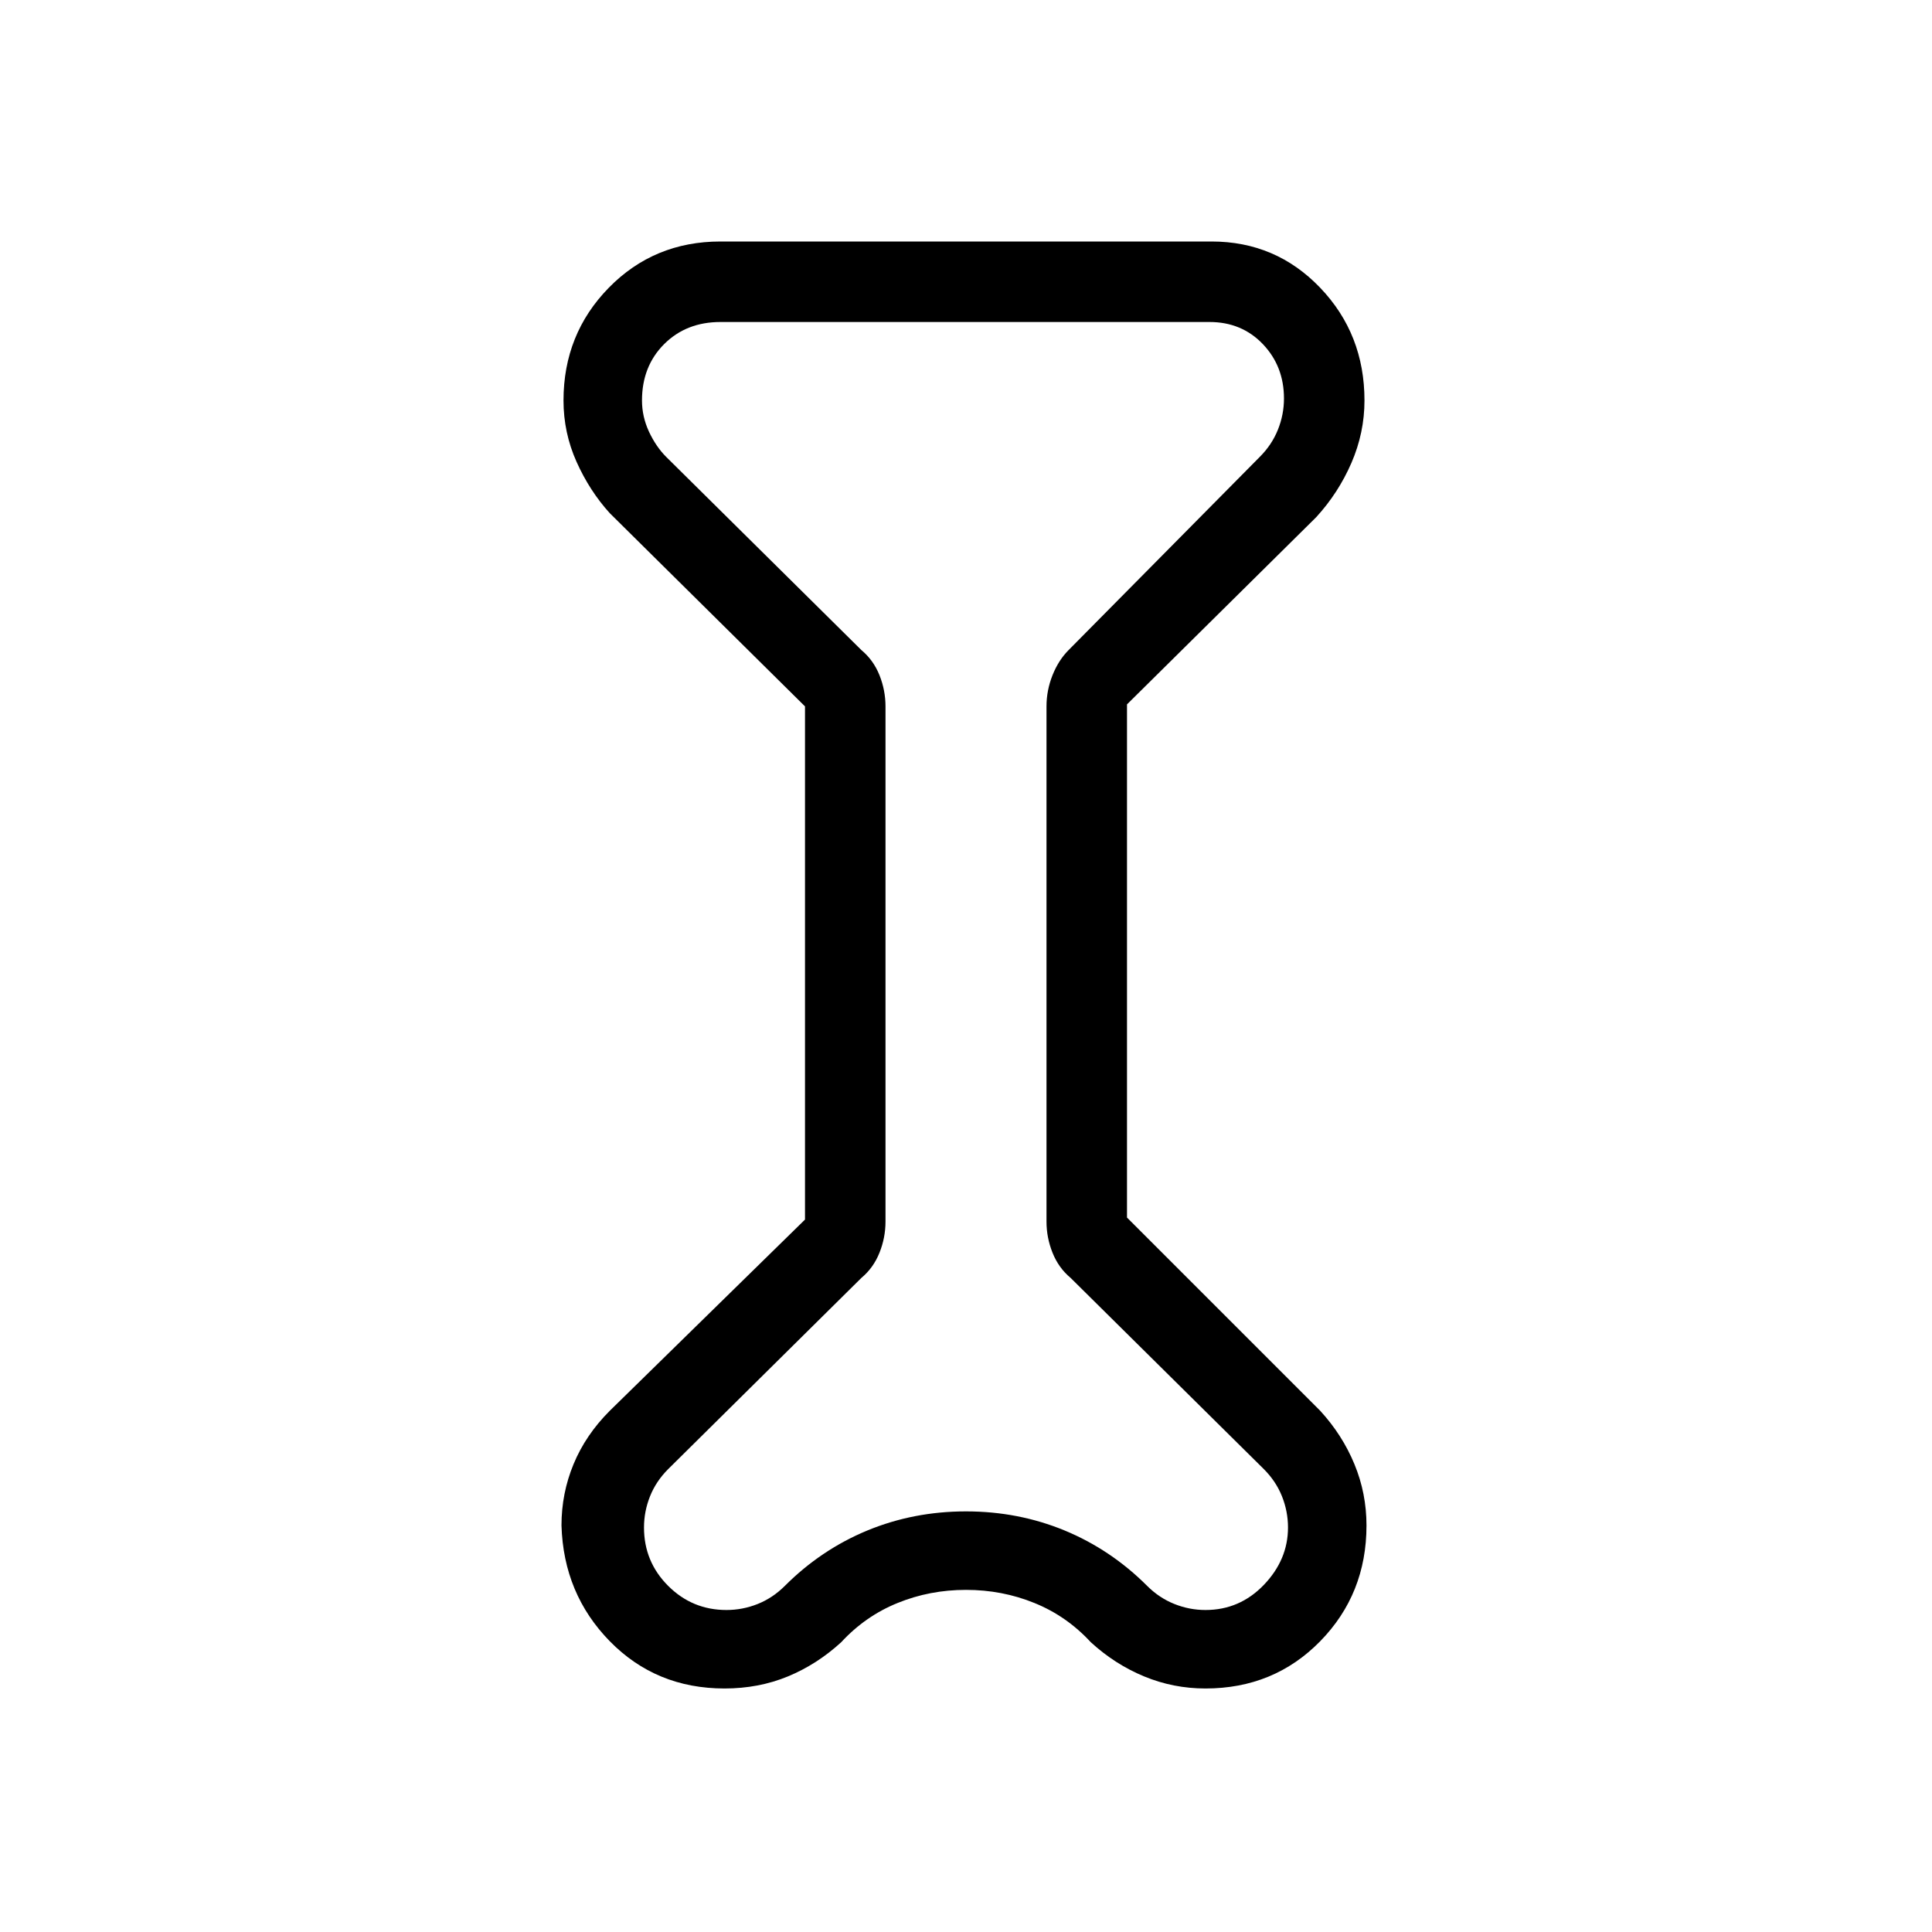 <svg xmlns="http://www.w3.org/2000/svg" height="24" width="24"><path d="m10 8.775-2.425-2.4q-.25-.275-.413-.638Q7 5.375 7 4.975q0-.825.562-1.4Q8.125 3 8.95 3h6.1q.8 0 1.35.575t.55 1.4q0 .4-.162.775-.163.375-.438.675L14 8.75v6.375l2.4 2.4q.275.3.425.663.15.362.15.762 0 .85-.575 1.438-.575.587-1.425.587-.4 0-.762-.15-.363-.15-.663-.425-.3-.325-.7-.487-.4-.163-.85-.163-.45 0-.85.163-.4.162-.7.487-.3.275-.662.425-.363.15-.788.15-.85 0-1.425-.587-.575-.588-.6-1.438 0-.4.15-.762.15-.363.45-.663L10 15.15Zm1 0v6.4q0 .2-.075.387-.075.188-.225.313L8.3 18.25q-.15.15-.225.337-.075.188-.075.388 0 .425.3.725t.725.3q.2 0 .388-.075.187-.075.337-.225.45-.45 1.025-.688.575-.237 1.225-.237.65 0 1.225.237.575.238 1.025.688.15.15.338.225.187.075.387.075.425 0 .725-.312.3-.313.3-.713 0-.2-.075-.388-.075-.187-.225-.337l-2.4-2.375q-.15-.125-.225-.313-.075-.187-.075-.387v-6.4q0-.2.075-.388.075-.187.2-.312l2.375-2.4q.15-.15.225-.338.075-.187.075-.387 0-.4-.262-.675Q15.425 4 15.025 4H8.95q-.425 0-.7.275-.275.275-.275.7 0 .2.087.388.088.187.213.312l2.425 2.4q.15.125.225.312.075.188.075.388ZM12 12Z"/></svg>